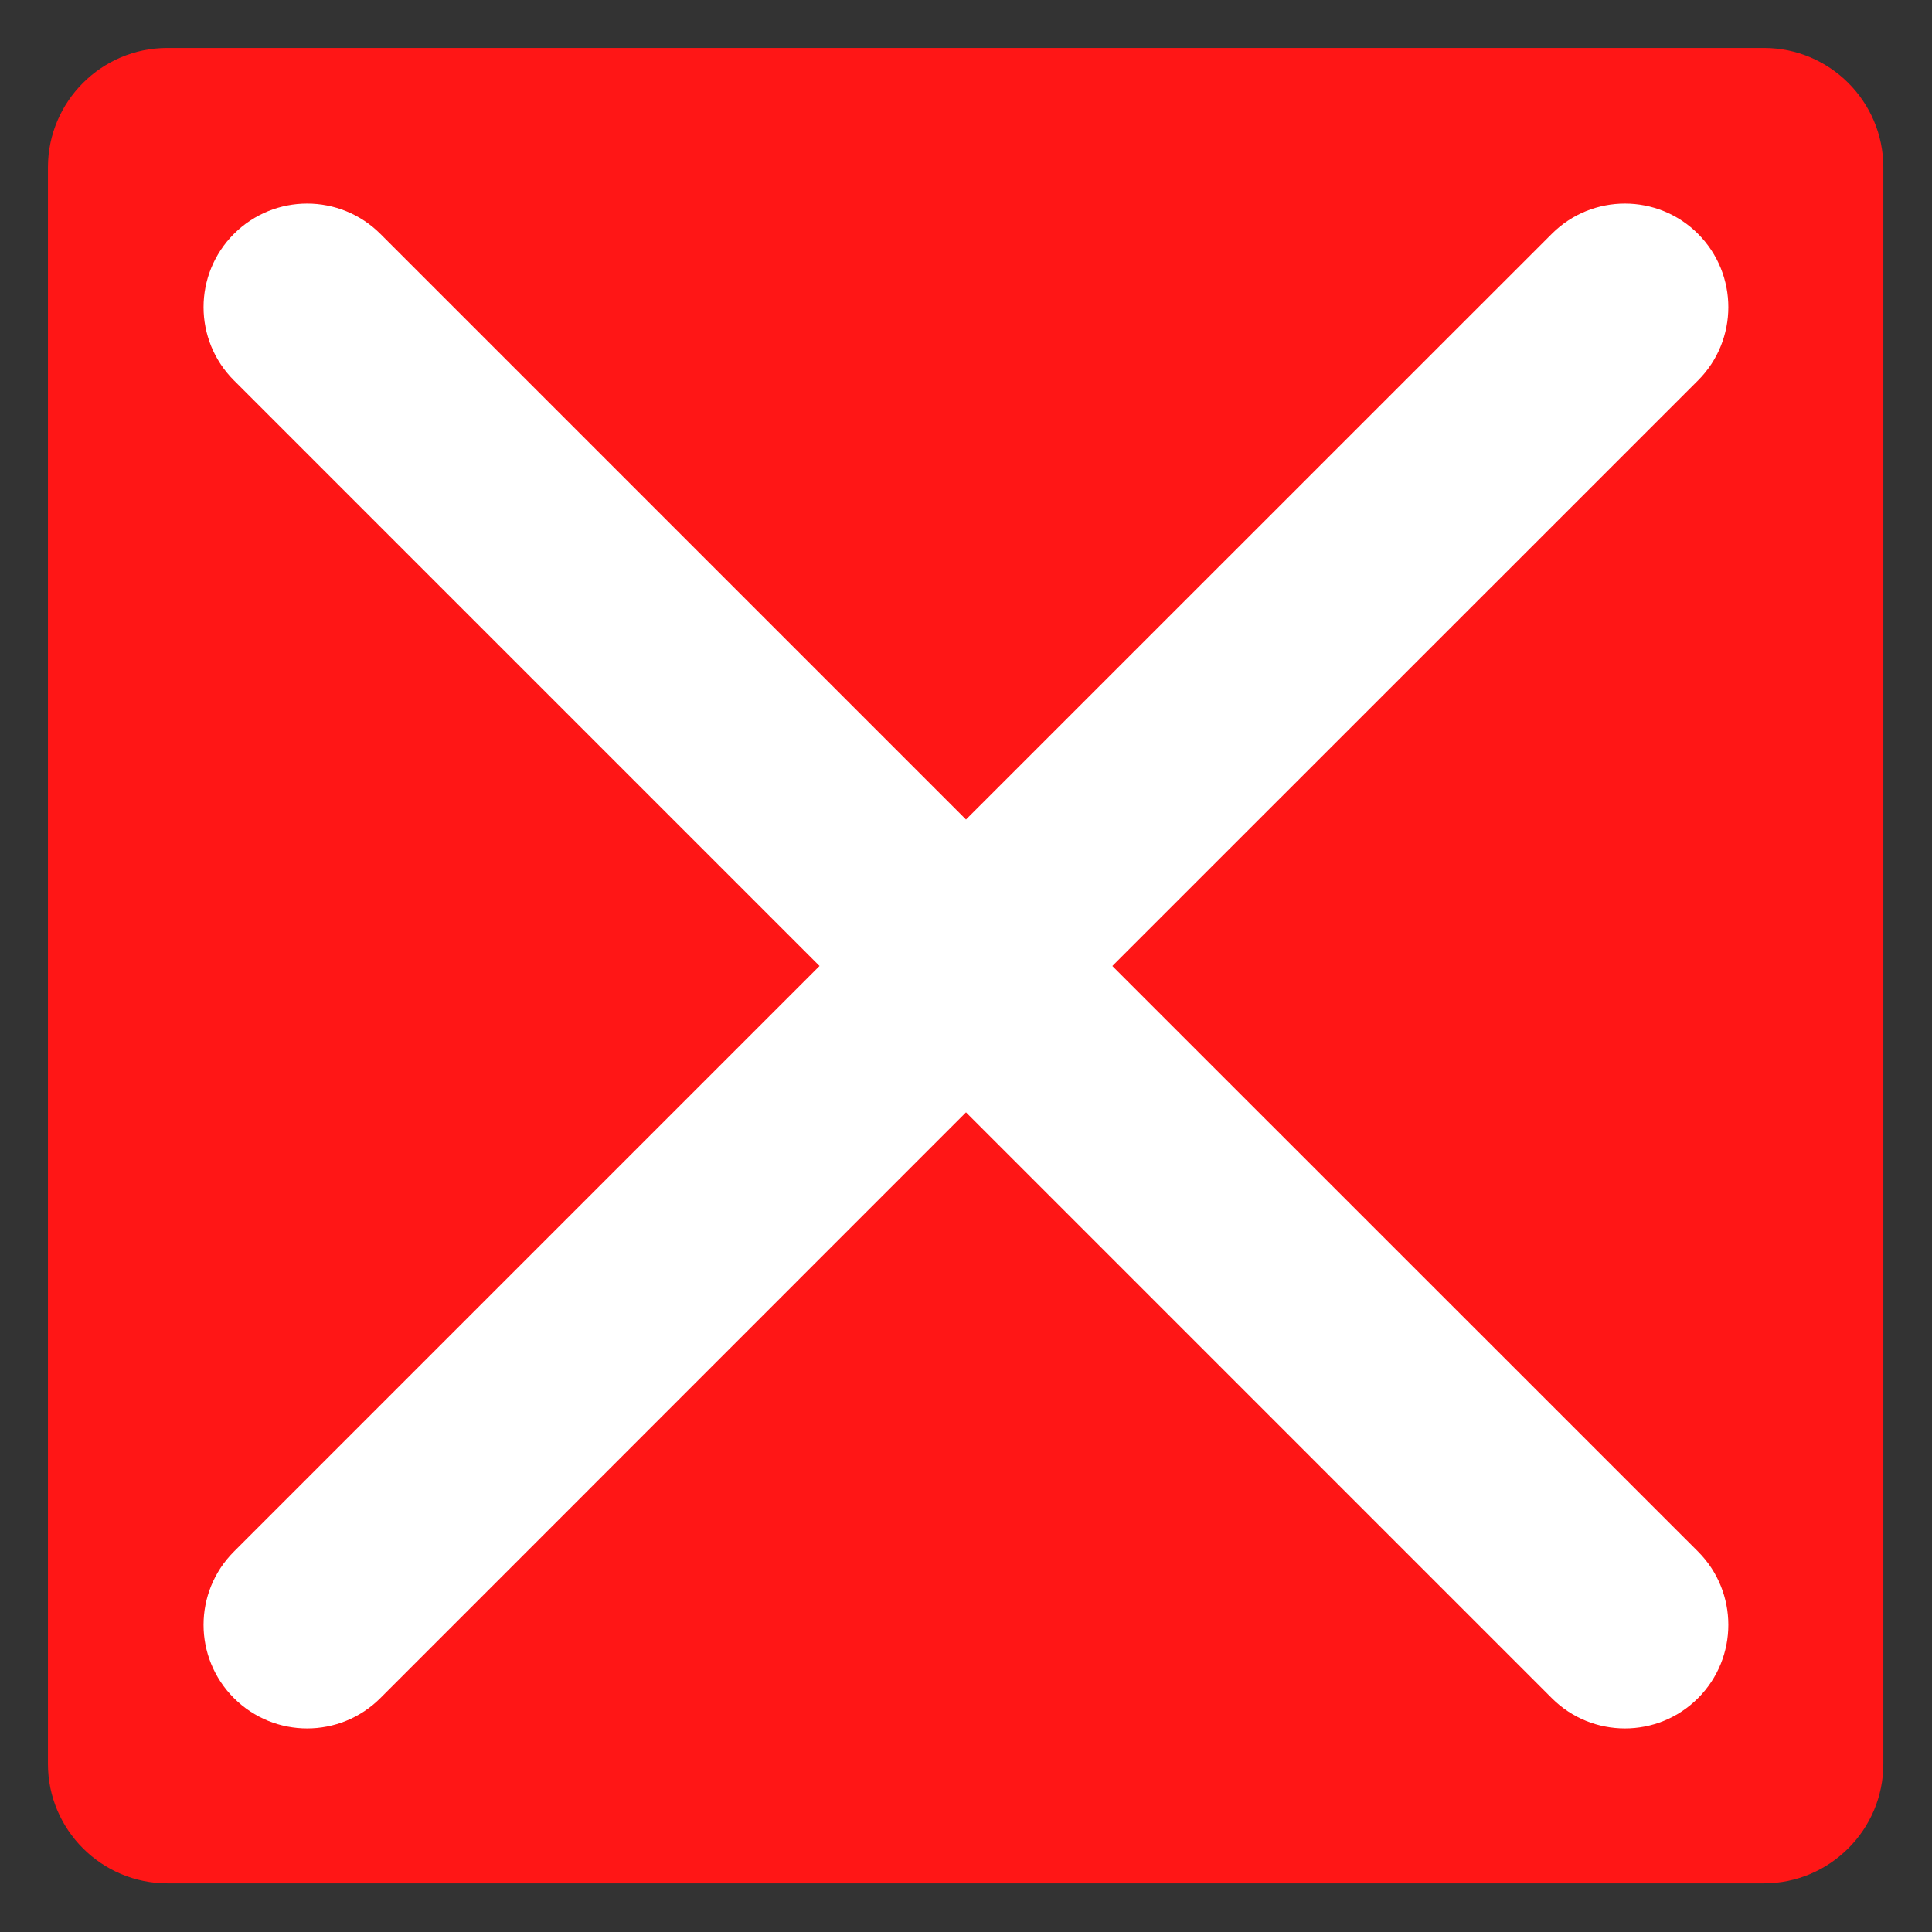 <svg xmlns="http://www.w3.org/2000/svg" xmlns:xlink="http://www.w3.org/1999/xlink" width="500" zoomAndPan="magnify" viewBox="0 0 375 375" height="500" preserveAspectRatio="xMidYMid meet" version="1.0"><rect x="0" y="0" width="375" height="375" fill="#333333" stroke="none"/><path fill="rgb(100%, 8.629%, 8.629%)" d="M 342.387 365.555 L 32.473 365.555 C 19.707 365.555 9.305 355.152 9.305 342.387 L 9.305 32.473 C 9.305 19.707 19.707 9.305 32.473 9.305 L 342.387 9.305 C 355.152 9.305 365.555 19.707 365.555 32.473 L 365.555 342.387 C 365.555 355.152 355.152 365.555 342.387 365.555 " fill-opacity="1" fill-rule="nonzero"/><path fill="rgb(100%, 100%, 100%)" d="M 329.598 45.402 C 321.766 37.547 309.023 37.547 301.191 45.402 L 187.5 159.07 L 73.832 45.402 C 65.977 37.547 53.262 37.547 45.402 45.402 C 37.547 53.262 37.547 65.977 45.402 73.832 L 159.07 187.5 L 45.402 301.168 C 37.547 309.023 37.547 321.738 45.402 329.598 C 53.262 337.453 65.977 337.453 73.832 329.598 L 187.5 215.902 L 301.191 329.598 C 309.023 337.453 321.766 337.453 329.598 329.598 C 337.426 321.738 337.426 309.023 329.598 301.168 L 215.902 187.5 L 329.598 73.832 C 337.426 65.977 337.426 53.262 329.598 45.402 " fill-opacity="1" fill-rule="nonzero"/></svg>